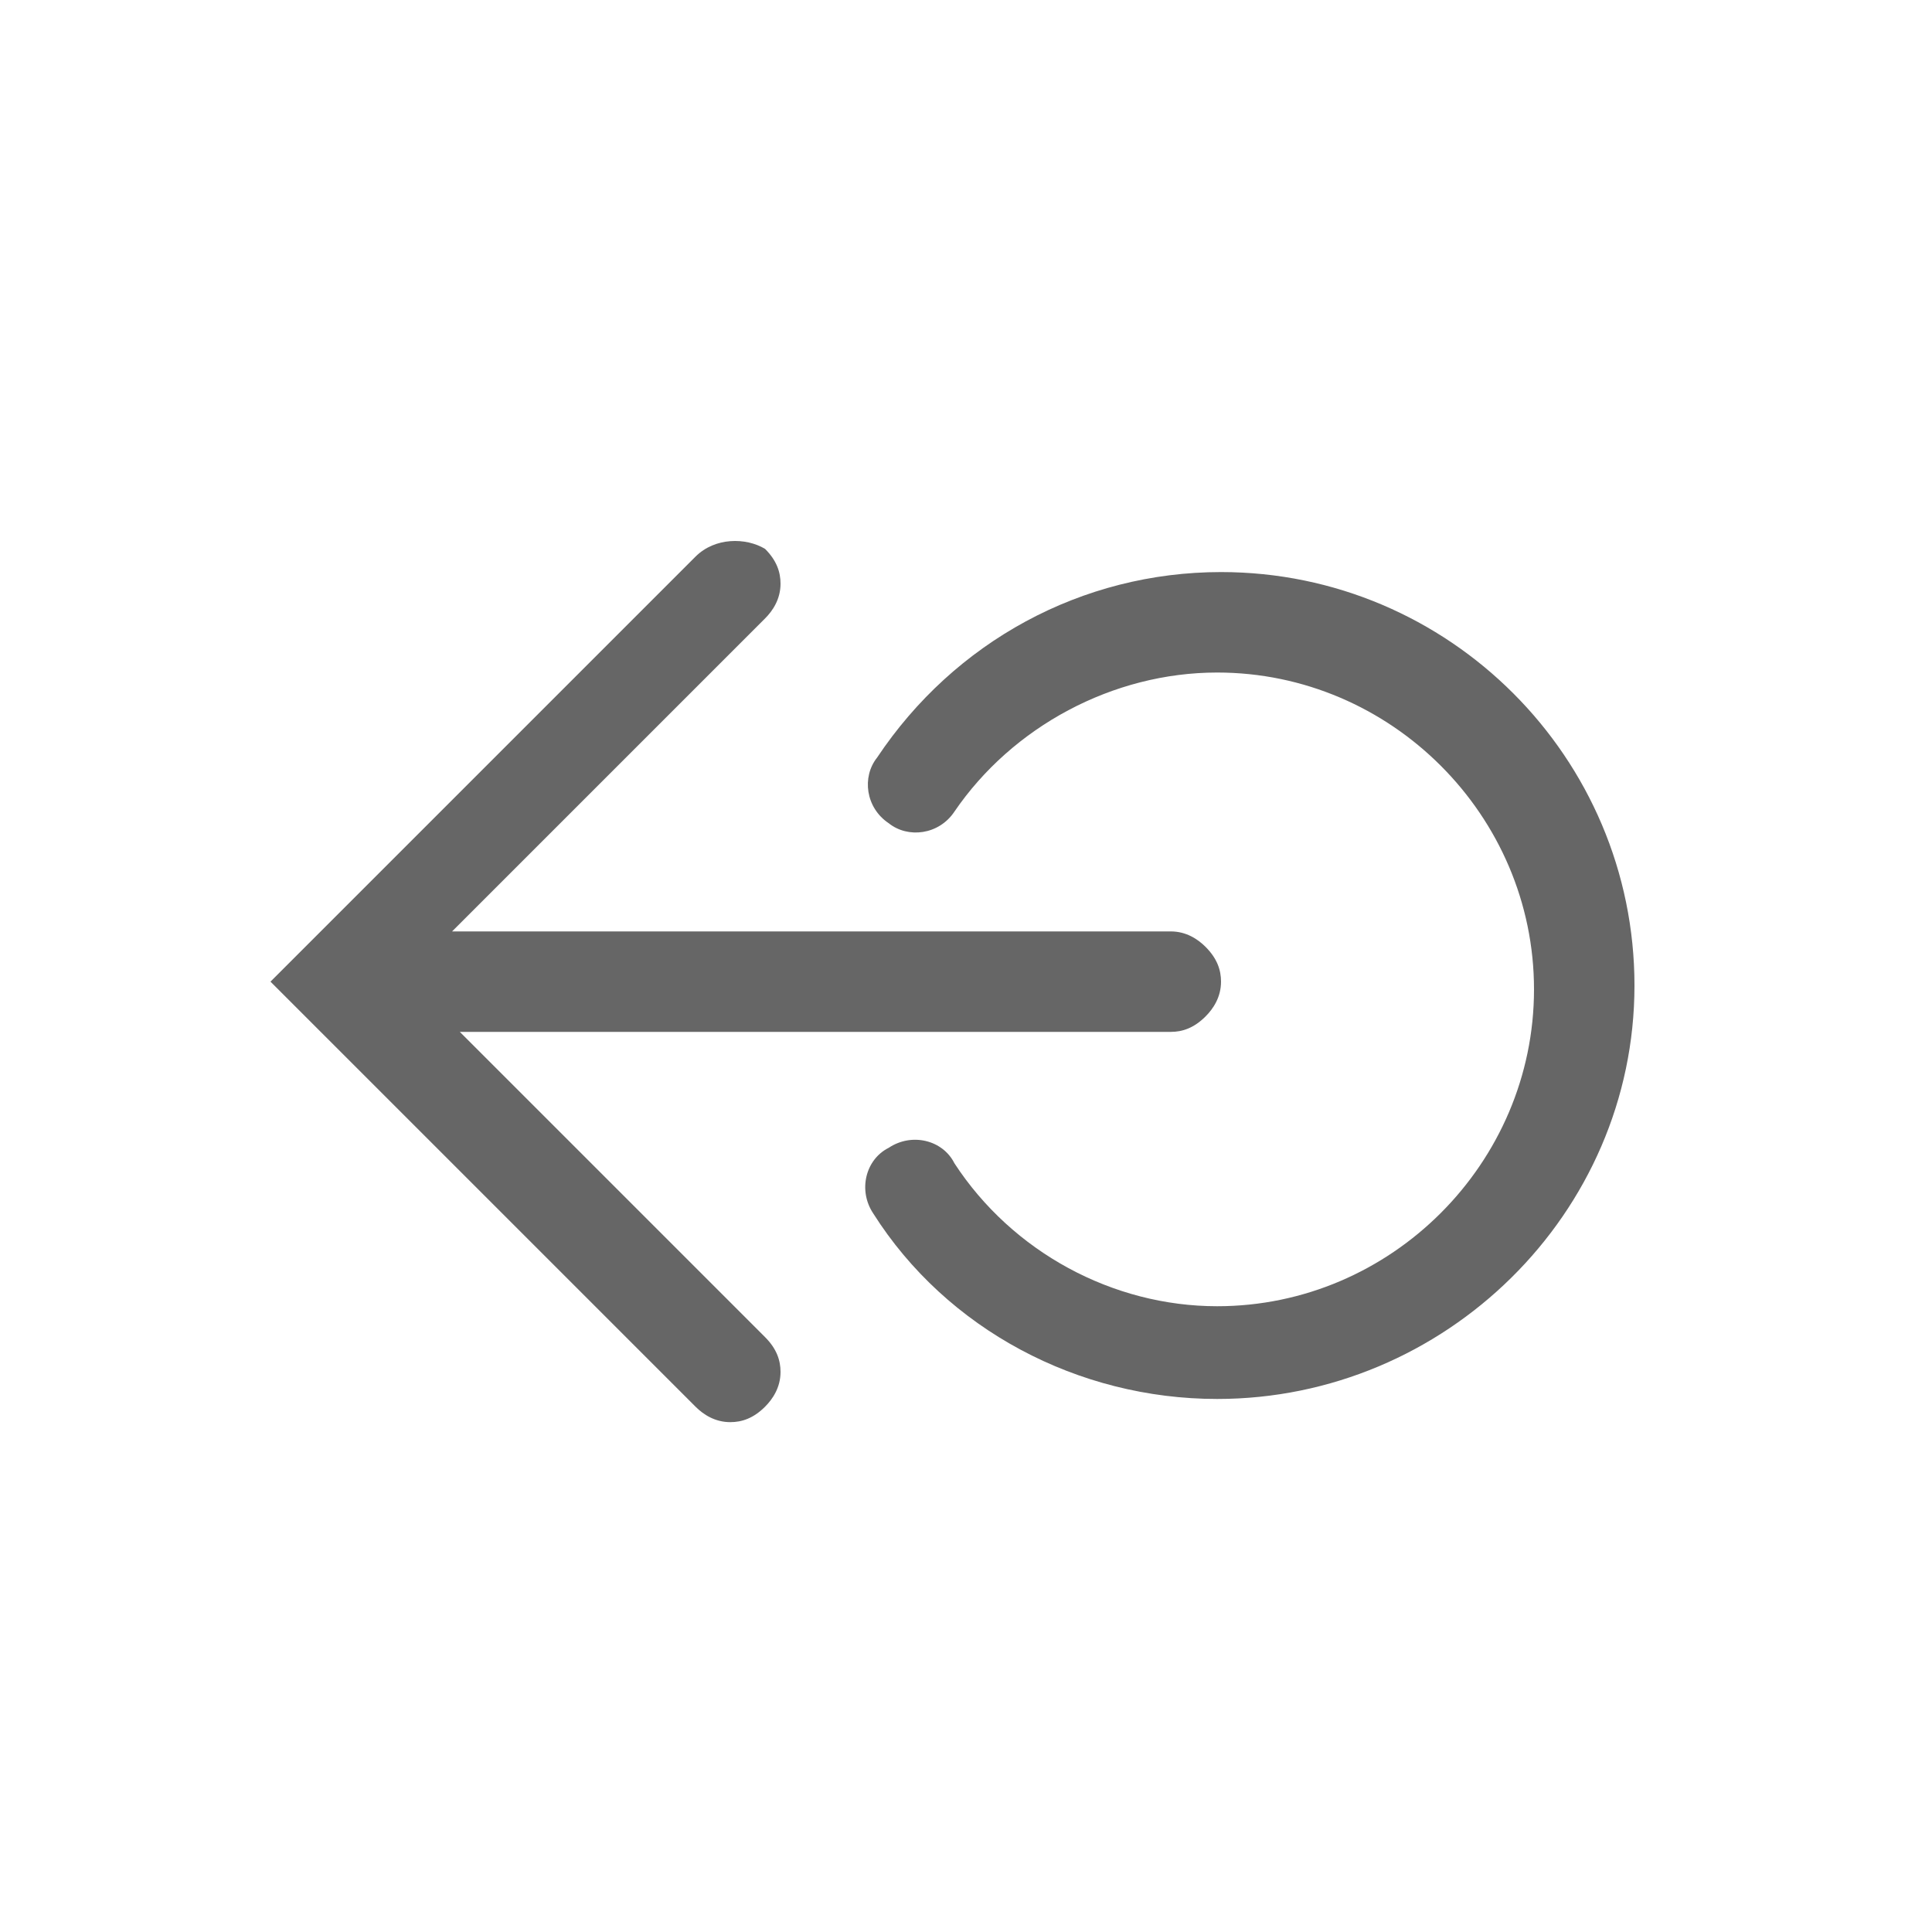 <svg width="50" height="50" viewBox="0 0 50 50" fill="none" xmlns="http://www.w3.org/2000/svg">
<path fill-rule="evenodd" clip-rule="evenodd" d="M18 14.405L7 25.405L18 36.405C18.2 36.605 18.5 36.805 18.9 36.805C19.2 36.805 19.5 36.705 19.8 36.405C20 36.205 20.2 35.905 20.2 35.505C20.2 35.205 20.1 34.905 19.8 34.605L11.9 26.705H30.3C30.6 26.705 30.9 26.605 31.2 26.305C31.4 26.105 31.6 25.805 31.6 25.405C31.6 25.105 31.5 24.805 31.2 24.505C31 24.305 30.7 24.105 30.3 24.105H11.7L19.8 16.005C20 15.805 20.2 15.505 20.2 15.105C20.2 14.805 20.1 14.505 19.8 14.205C19.3 13.905 18.5 13.905 18 14.405Z" fill="#666666"/>
<path fill-rule="evenodd" clip-rule="evenodd" d="M31.5 36.205C27.9 36.205 24.5 34.405 22.6 31.405C22.2 30.805 22.4 30.005 23 29.705C23.6 29.305 24.4 29.505 24.7 30.105C26.2 32.405 28.8 33.805 31.5 33.805C36 33.805 39.7 30.105 39.7 25.605C39.7 21.105 36 17.405 31.5 17.405C28.8 17.405 26.2 18.805 24.7 21.005C24.3 21.605 23.5 21.705 23 21.305C22.4 20.905 22.3 20.105 22.7 19.605C24.7 16.605 28 14.805 31.6 14.805C37.5 14.805 42.3 19.605 42.3 25.505C42.3 31.405 37.4 36.205 31.5 36.205Z" fill="#666666"/>
</svg>
